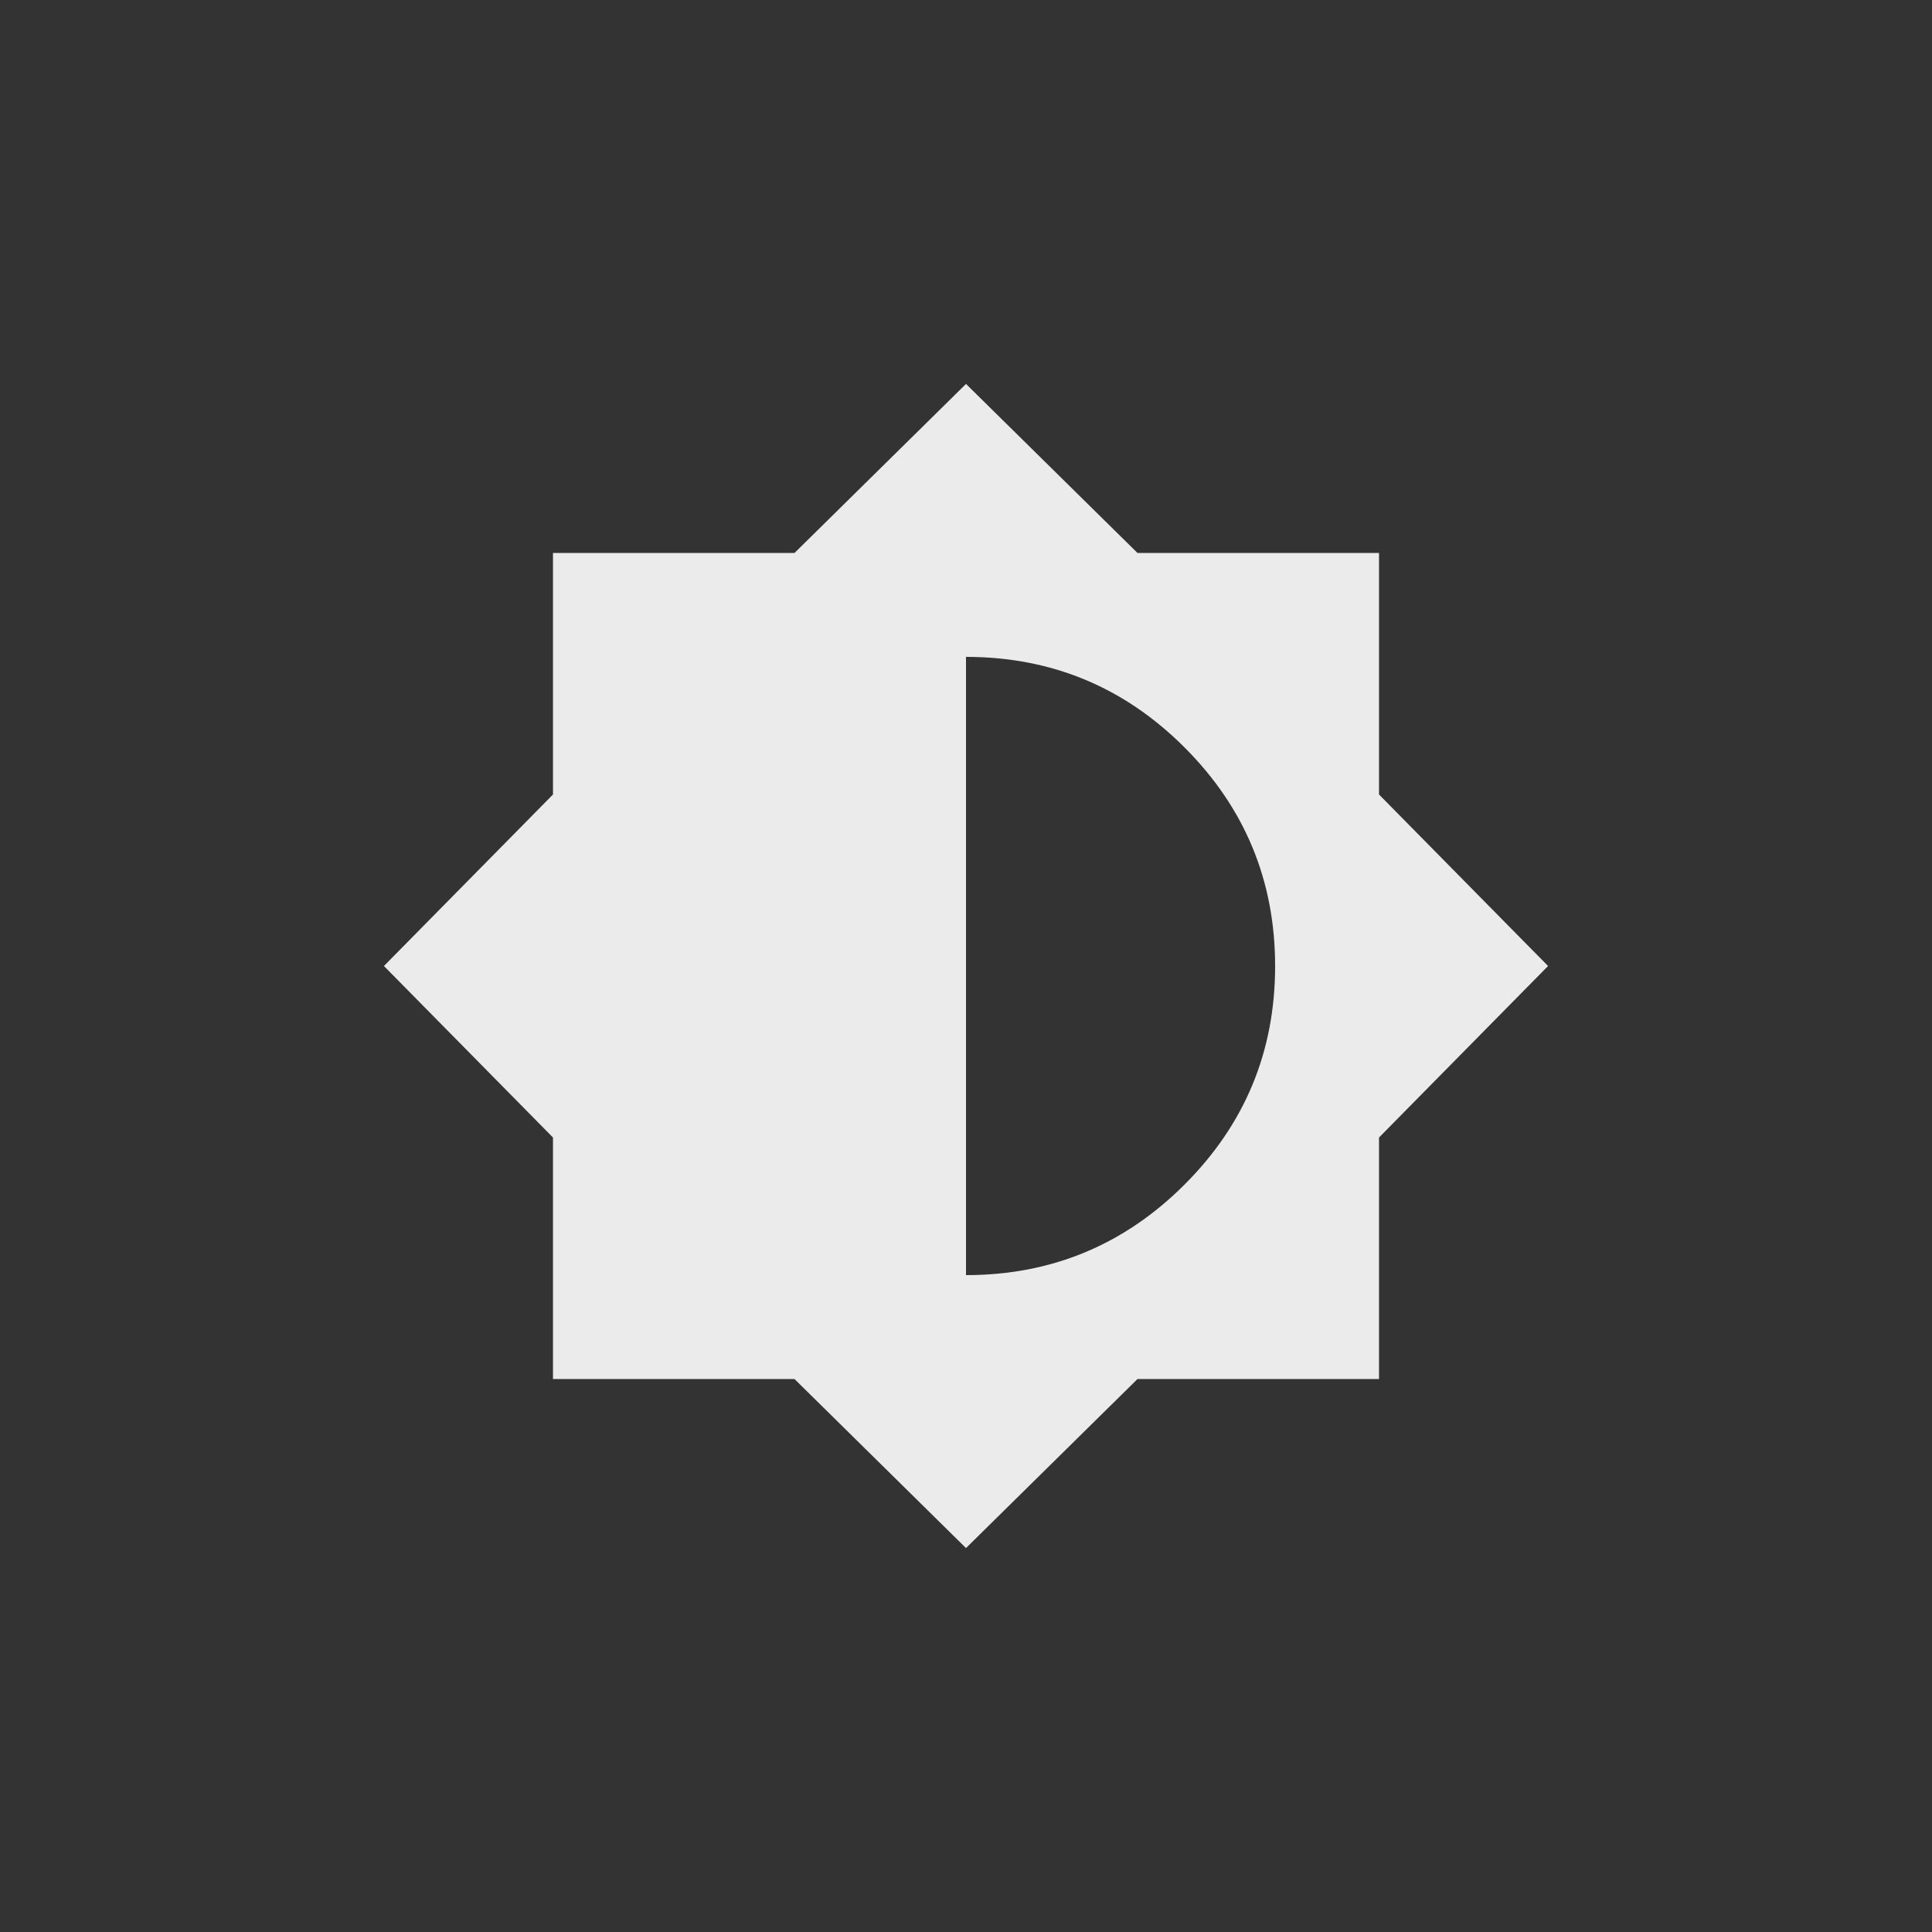<!-- Generated by IcoMoon.io -->
<svg version="1.1" xmlns="http://www.w3.org/2000/svg" width="40" height="40" viewBox="0 0 40 40">
<rect x="0" y="0" width="40" height="40" fill="#333333" stroke="none"/>
<title>mt-brightness_medium</title>
<path fill="#ebebeb" d="M20 26.4q2.649 0 4.525-1.875t1.875-4.525-1.875-4.525-4.525-1.875v12.8zM28.551 23.551v5h-5l-3.551 3.5-3.551-3.5h-5v-5l-3.5-3.551 3.5-3.551v-5h5l3.551-3.5 3.551 3.5h5v5l3.5 3.551z"></path>
</svg>
